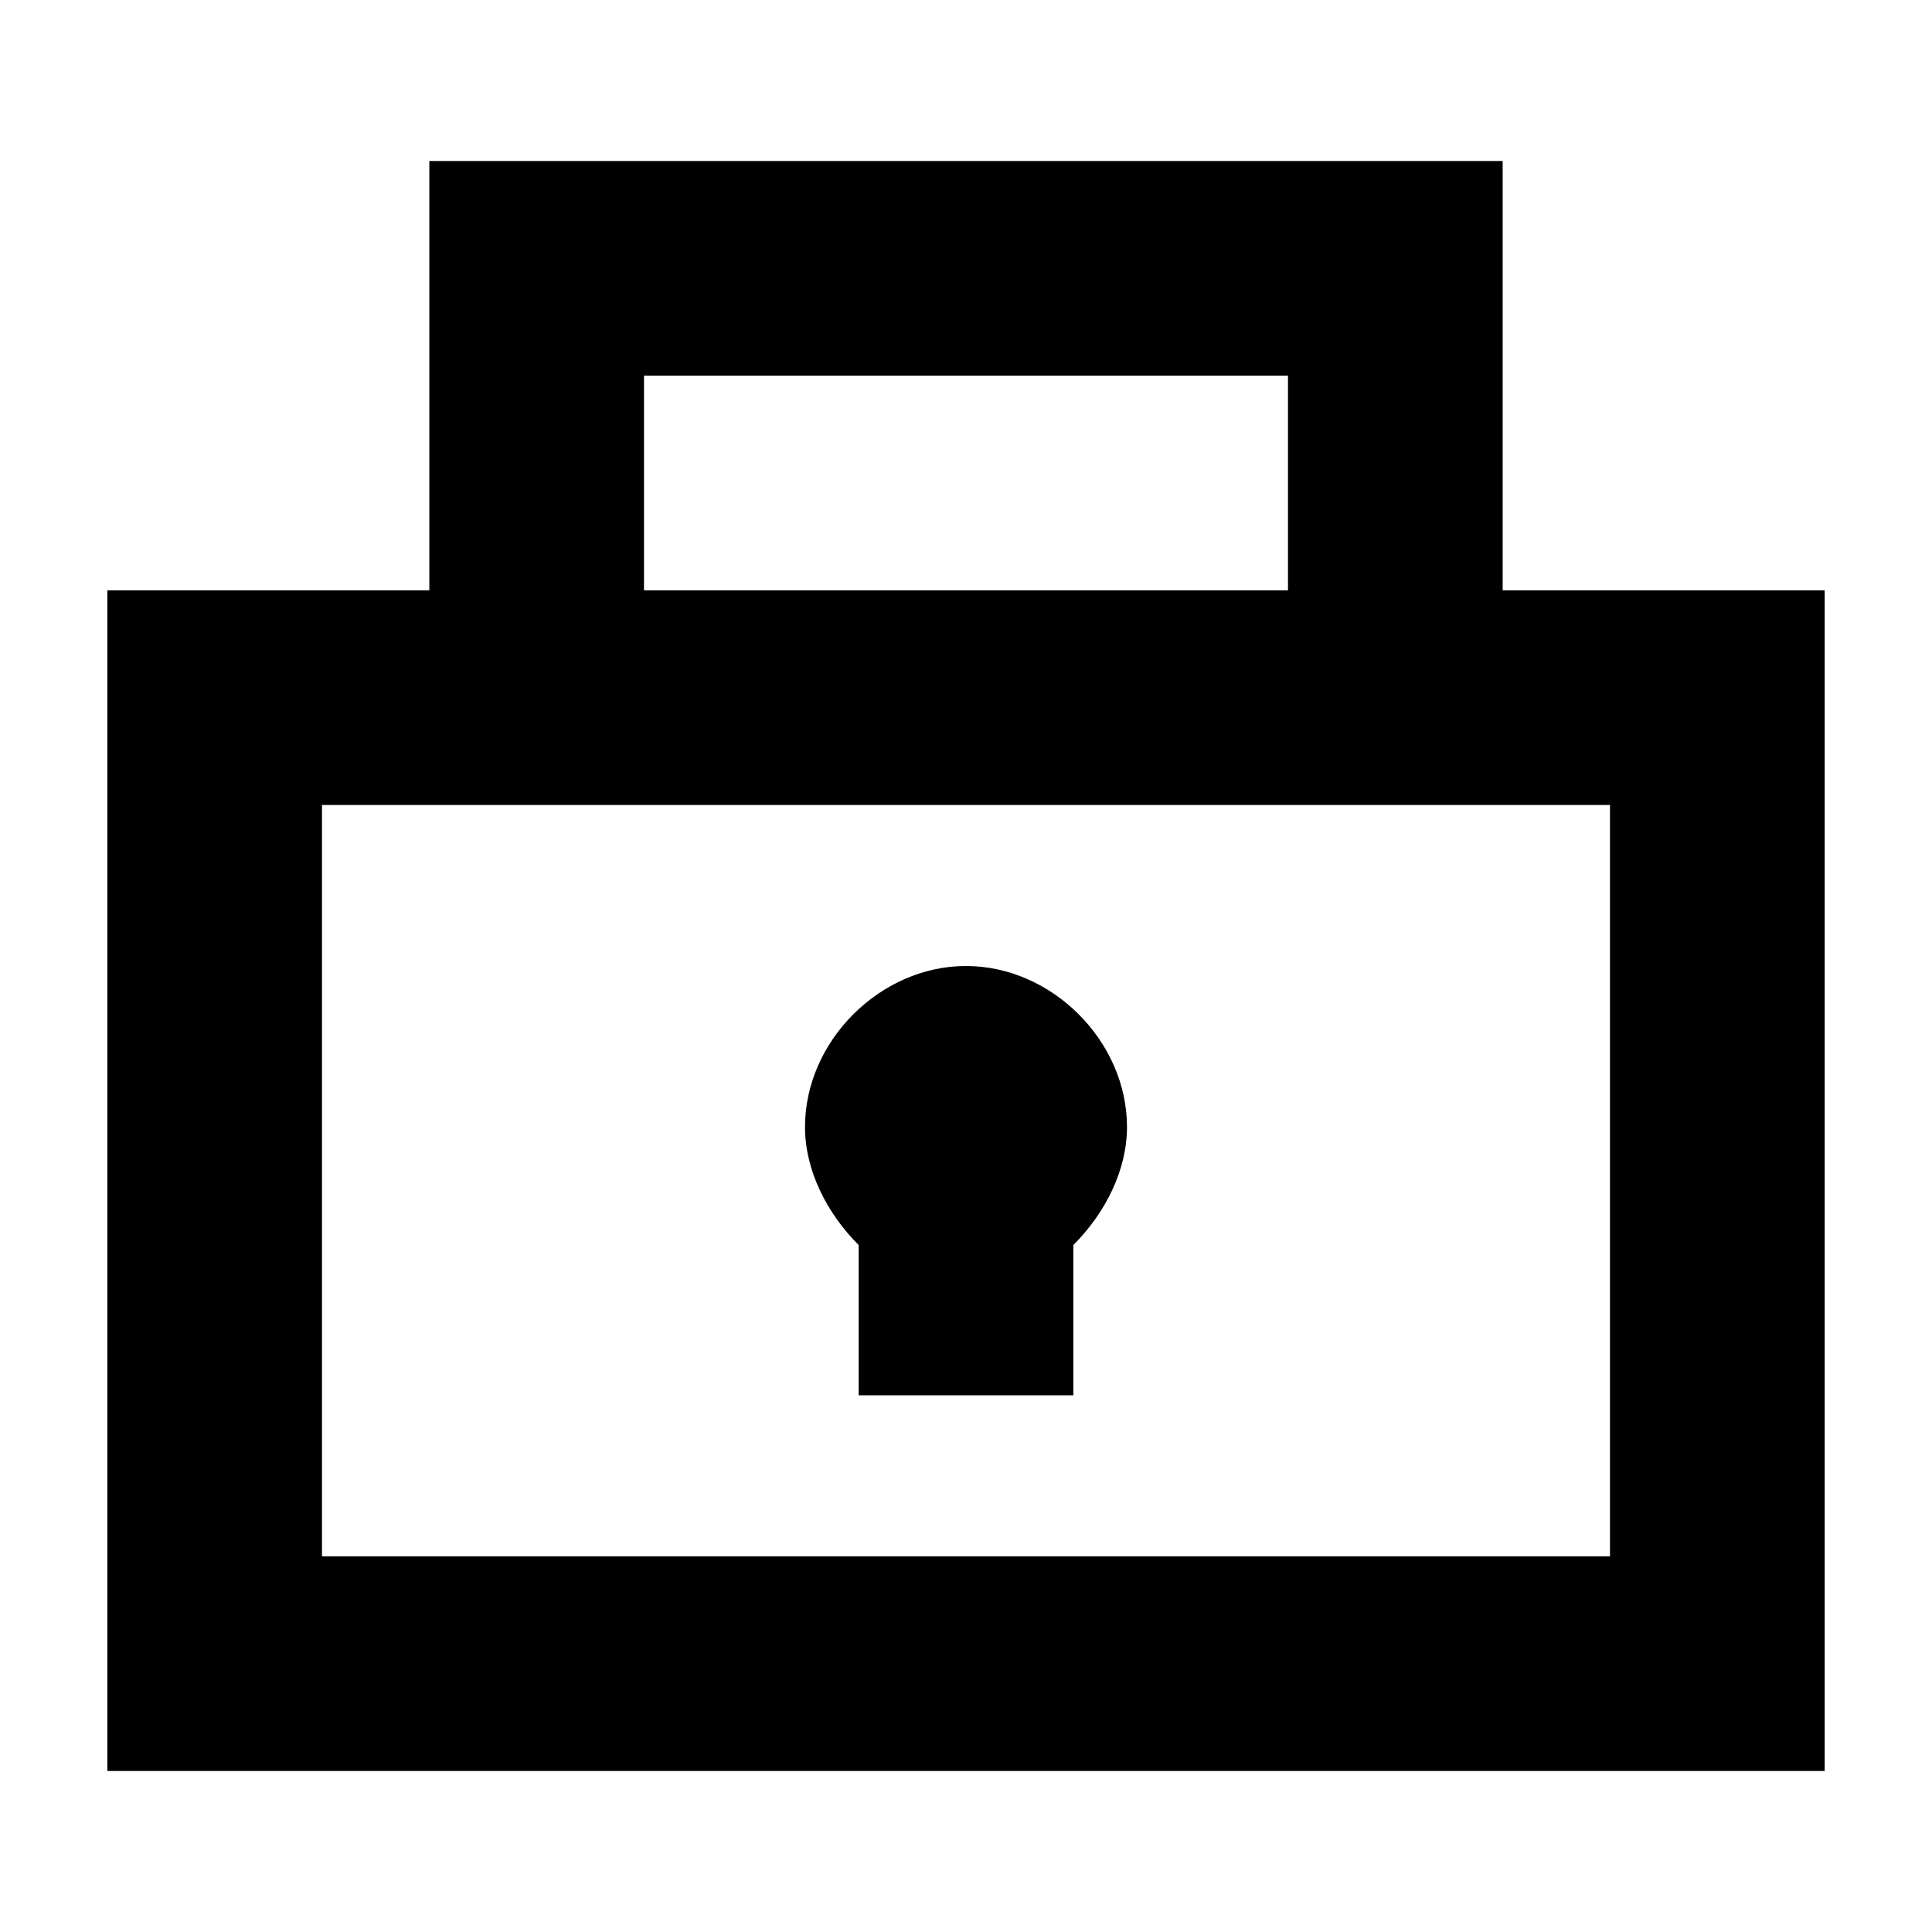 <?xml version="1.0" standalone="no"?>
<!DOCTYPE svg PUBLIC "-//W3C//DTD SVG 1.1//EN" "http://www.w3.org/Graphics/SVG/1.1/DTD/svg11.dtd">
<svg class="icon" style="width: 1em;height: 1em;vertical-align: middle;fill: currentColor;overflow: hidden;" viewBox="0 0 1024 1024" version="1.1" xmlns="http://www.w3.org/2000/svg"><path d="M796.444 85.333V312.89h170.667v625.778H56.89V312.889h170.667V85.333h568.888z m56.89 341.334H170.666v398.222h682.666V426.667zM512 512c45.511 0 85.333 39.822 85.333 85.333 0 22.756-11.377 45.511-28.444 62.578v79.645H455.11V659.91c-17.067-17.067-28.444-39.822-28.444-62.578 0-45.51 39.822-85.333 85.333-85.333z m170.667-312.889H341.333V312.89h341.334V199.11z" /></svg>